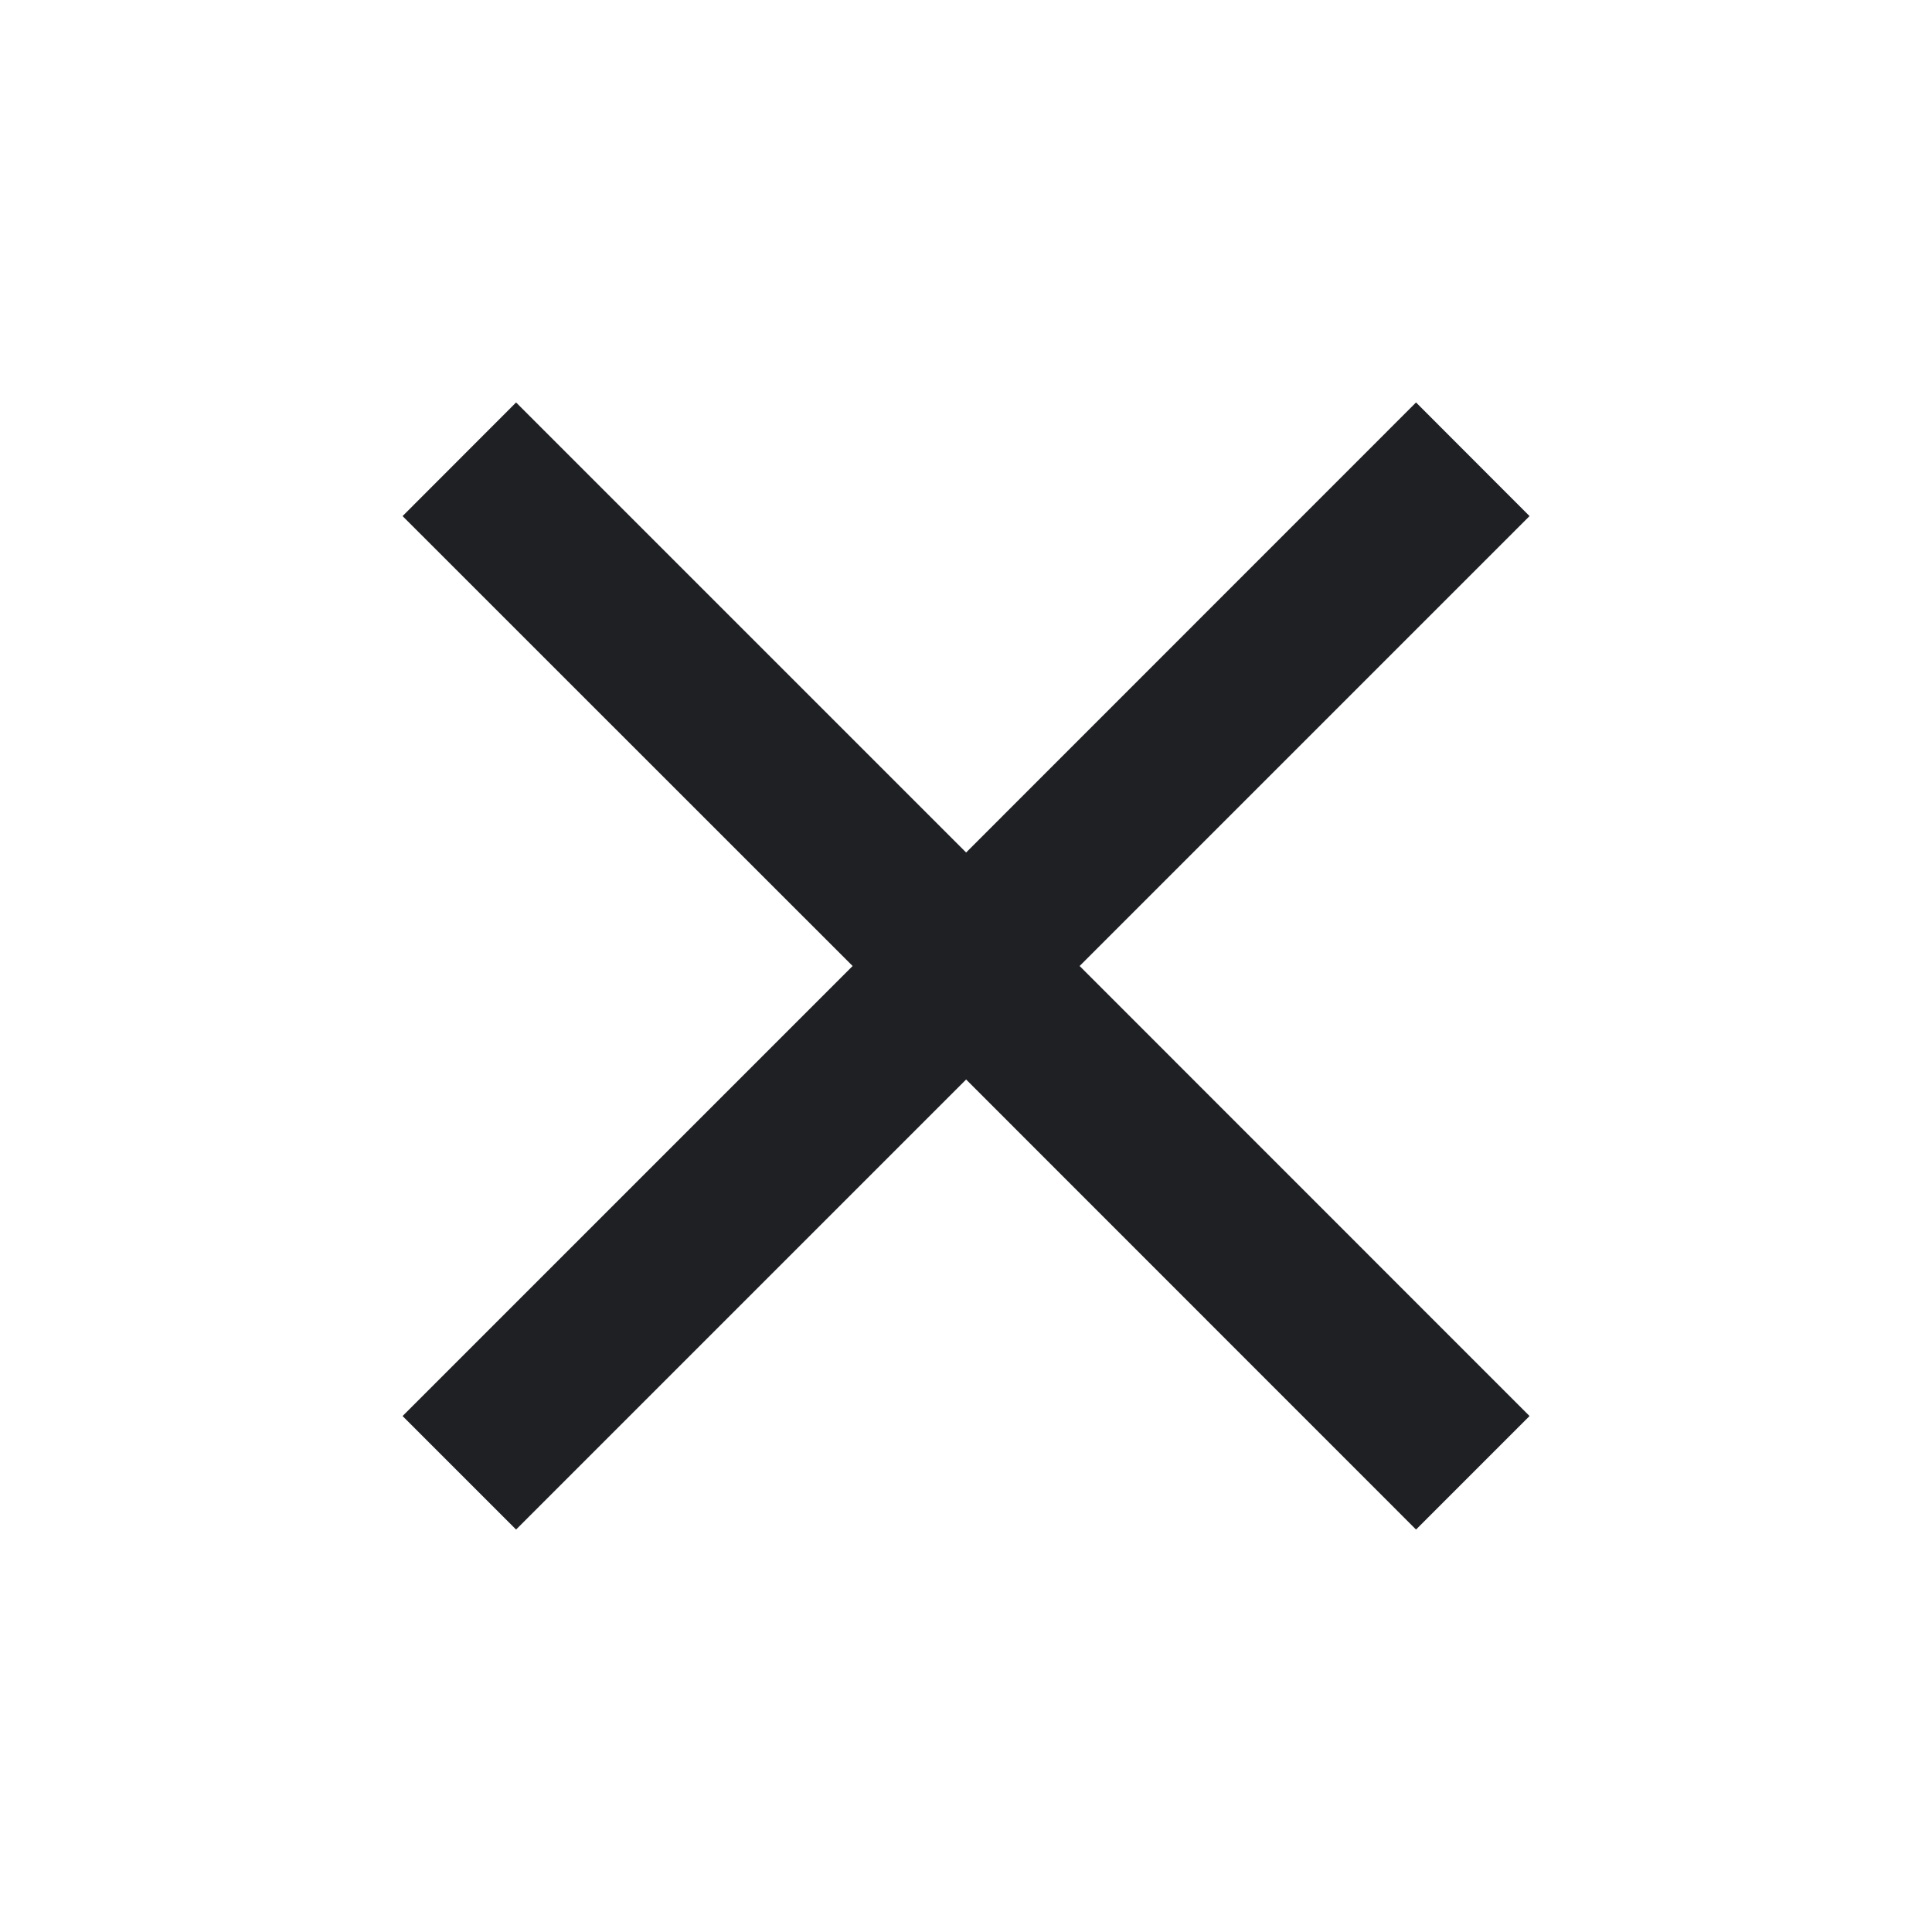 <svg width="16" height="16" viewBox="0 0 16 16" fill="none" xmlns="http://www.w3.org/2000/svg">
<path d="M12.667 4.274L11.727 3.333L8.001 7.06L4.274 3.333L3.334 4.274L7.061 8L3.334 11.727L4.274 12.667L8.001 8.94L11.727 12.667L12.667 11.727L8.941 8L12.667 4.274Z" fill="#1E2024"/>
</svg>
